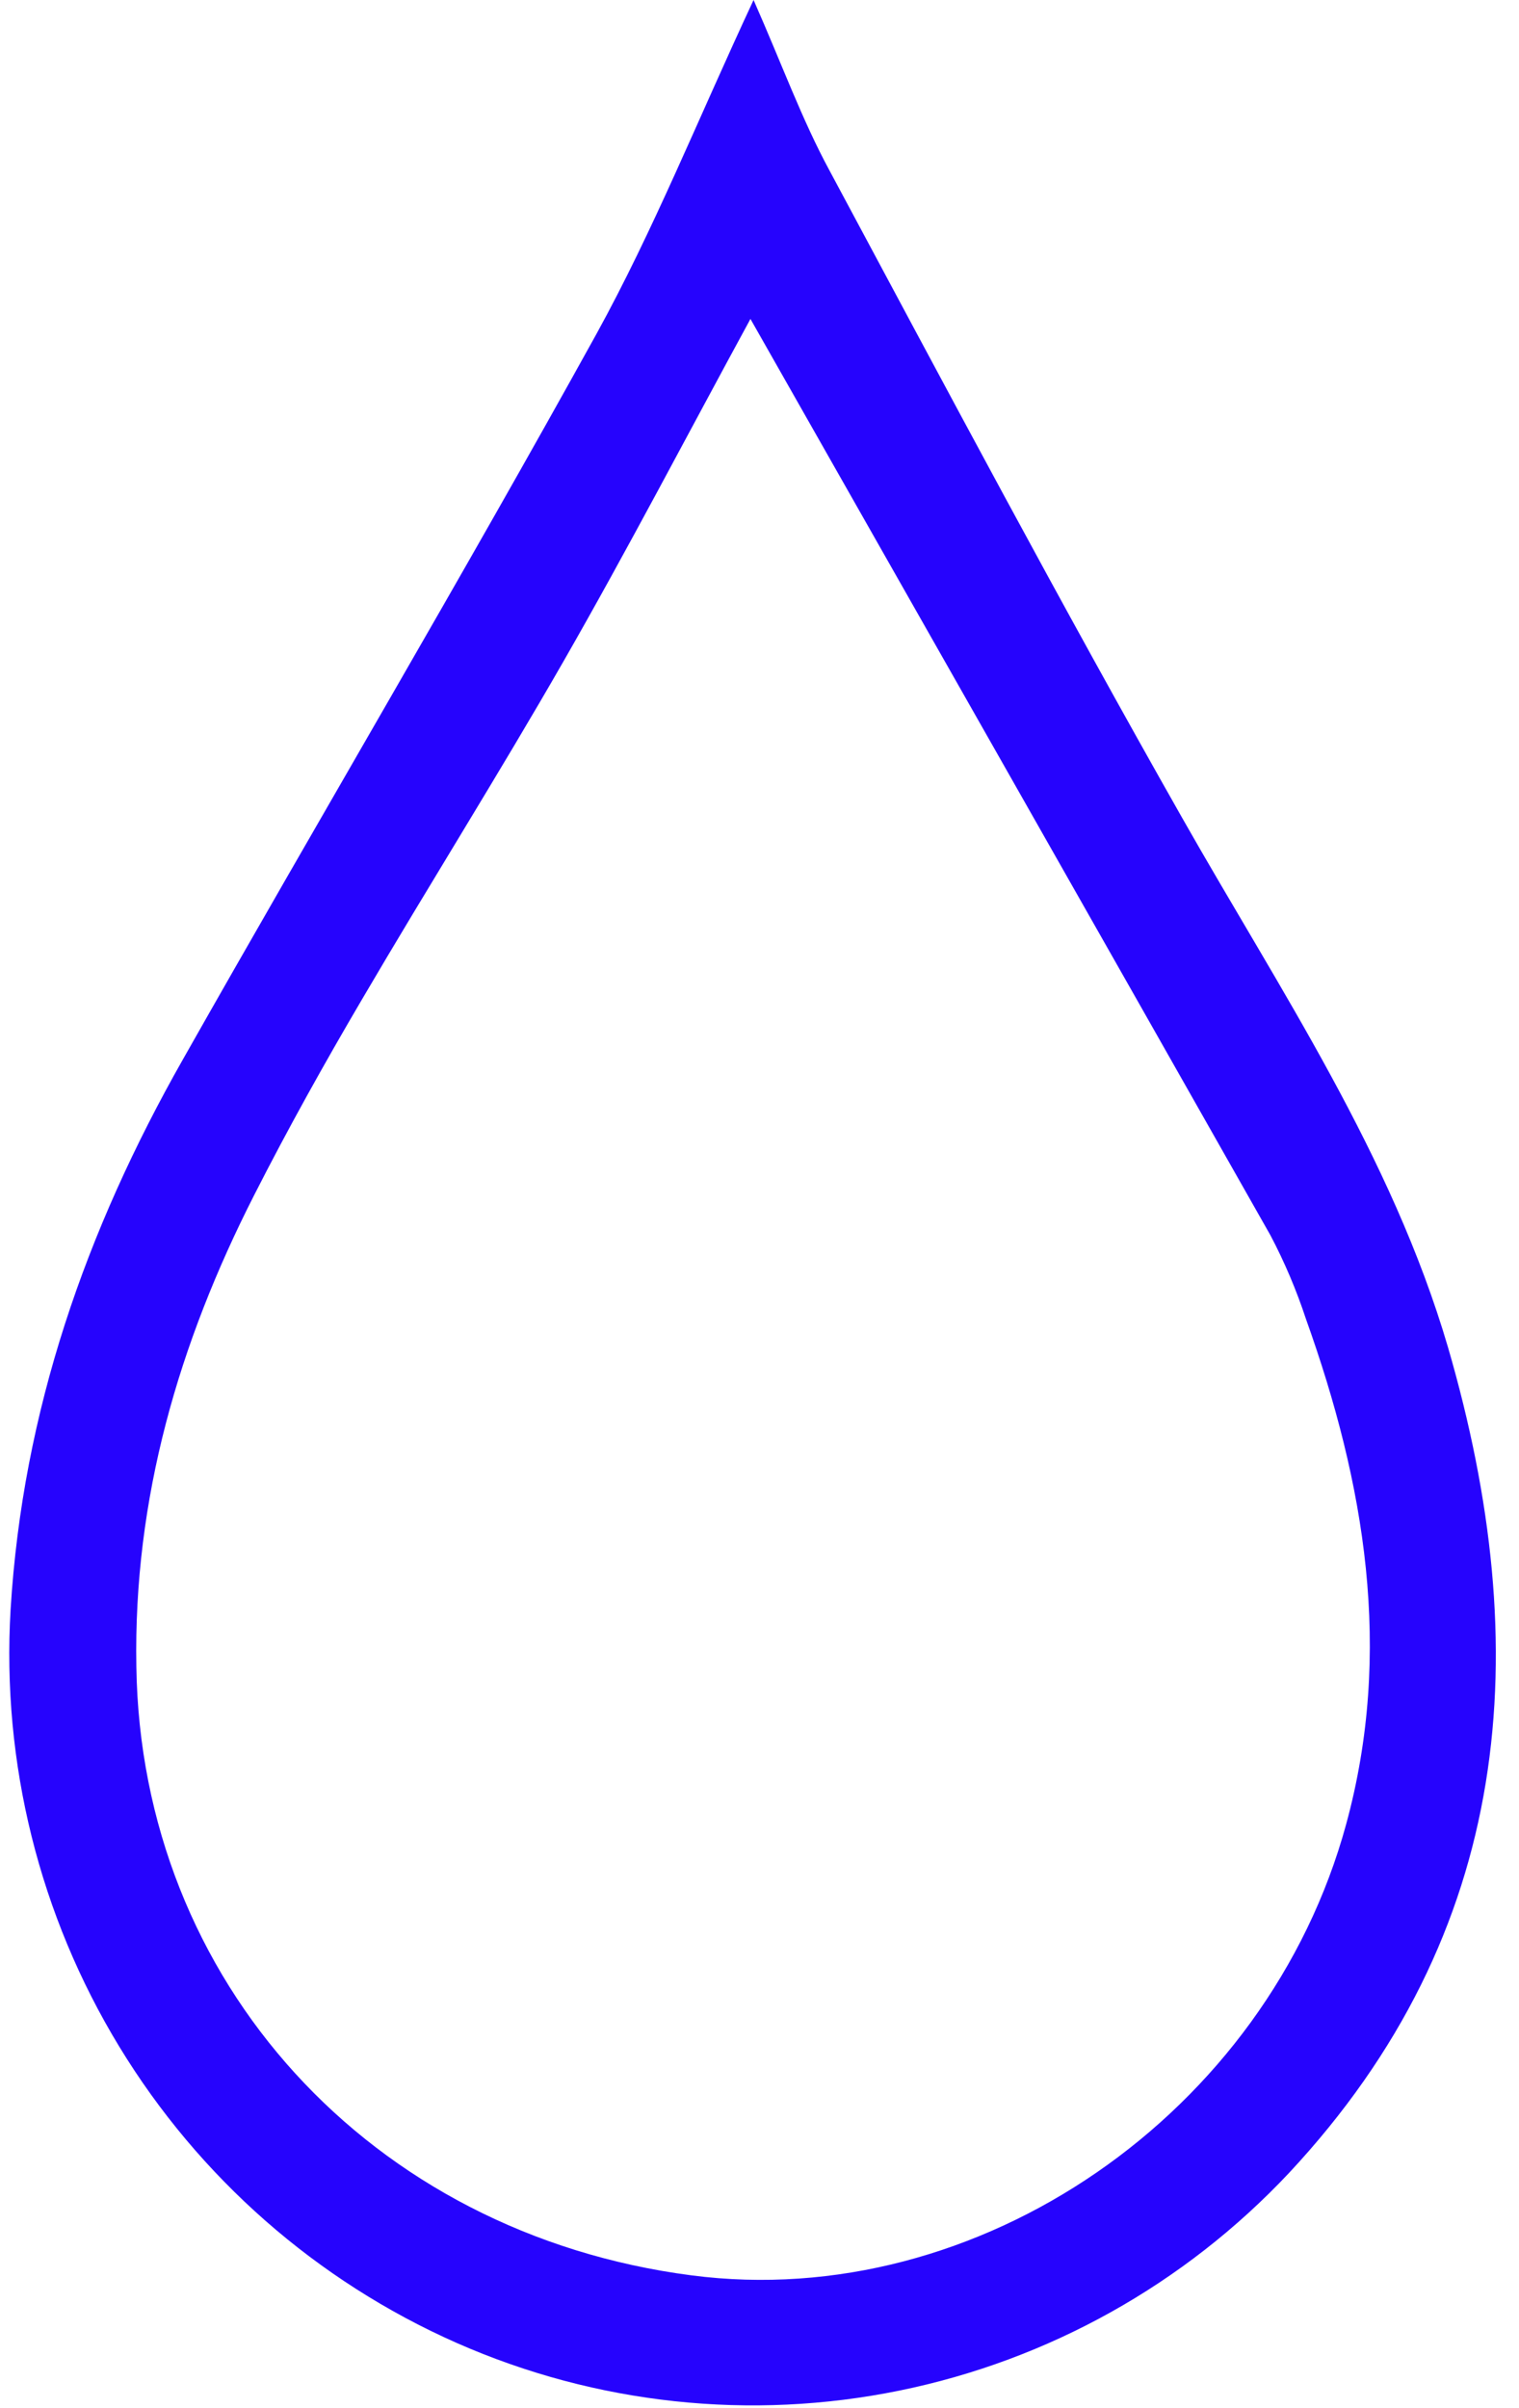 <svg width="53" height="84" viewBox="0 0 53 84" fill="none" xmlns="http://www.w3.org/2000/svg">
<path d="M26.293 0C27.287 2.25 27.978 4.167 28.942 5.947C32.997 13.511 37.023 21.087 41.259 28.549C44.662 34.547 48.557 40.295 50.524 47C53.585 57.529 52.819 67.397 44.965 75.807C41.325 79.679 36.583 82.326 31.388 83.386C26.192 84.447 20.798 83.868 15.943 81.729C11.056 79.571 6.944 75.962 4.16 71.387C1.376 66.812 0.053 61.49 0.37 56.137C0.791 49.212 3.002 42.91 6.375 36.966C11.163 28.506 16.107 20.156 20.806 11.658C22.802 8.033 24.348 4.167 26.293 0ZM26.184 11.125C23.986 15.161 21.901 19.162 19.665 23.062C17.429 26.962 14.949 30.905 12.633 34.856C11.315 37.098 10.043 39.377 8.864 41.696C6.24 46.852 4.653 52.271 4.758 58.134C4.914 69.111 12.919 77.913 24.129 79.368C34.13 80.671 44.215 73.734 46.969 63.633C48.616 57.592 47.622 51.75 45.567 46.01C45.236 45.005 44.822 44.028 44.329 43.092C38.299 32.449 32.256 21.823 26.184 11.125Z" fill="#2603FD"/>
</svg>
